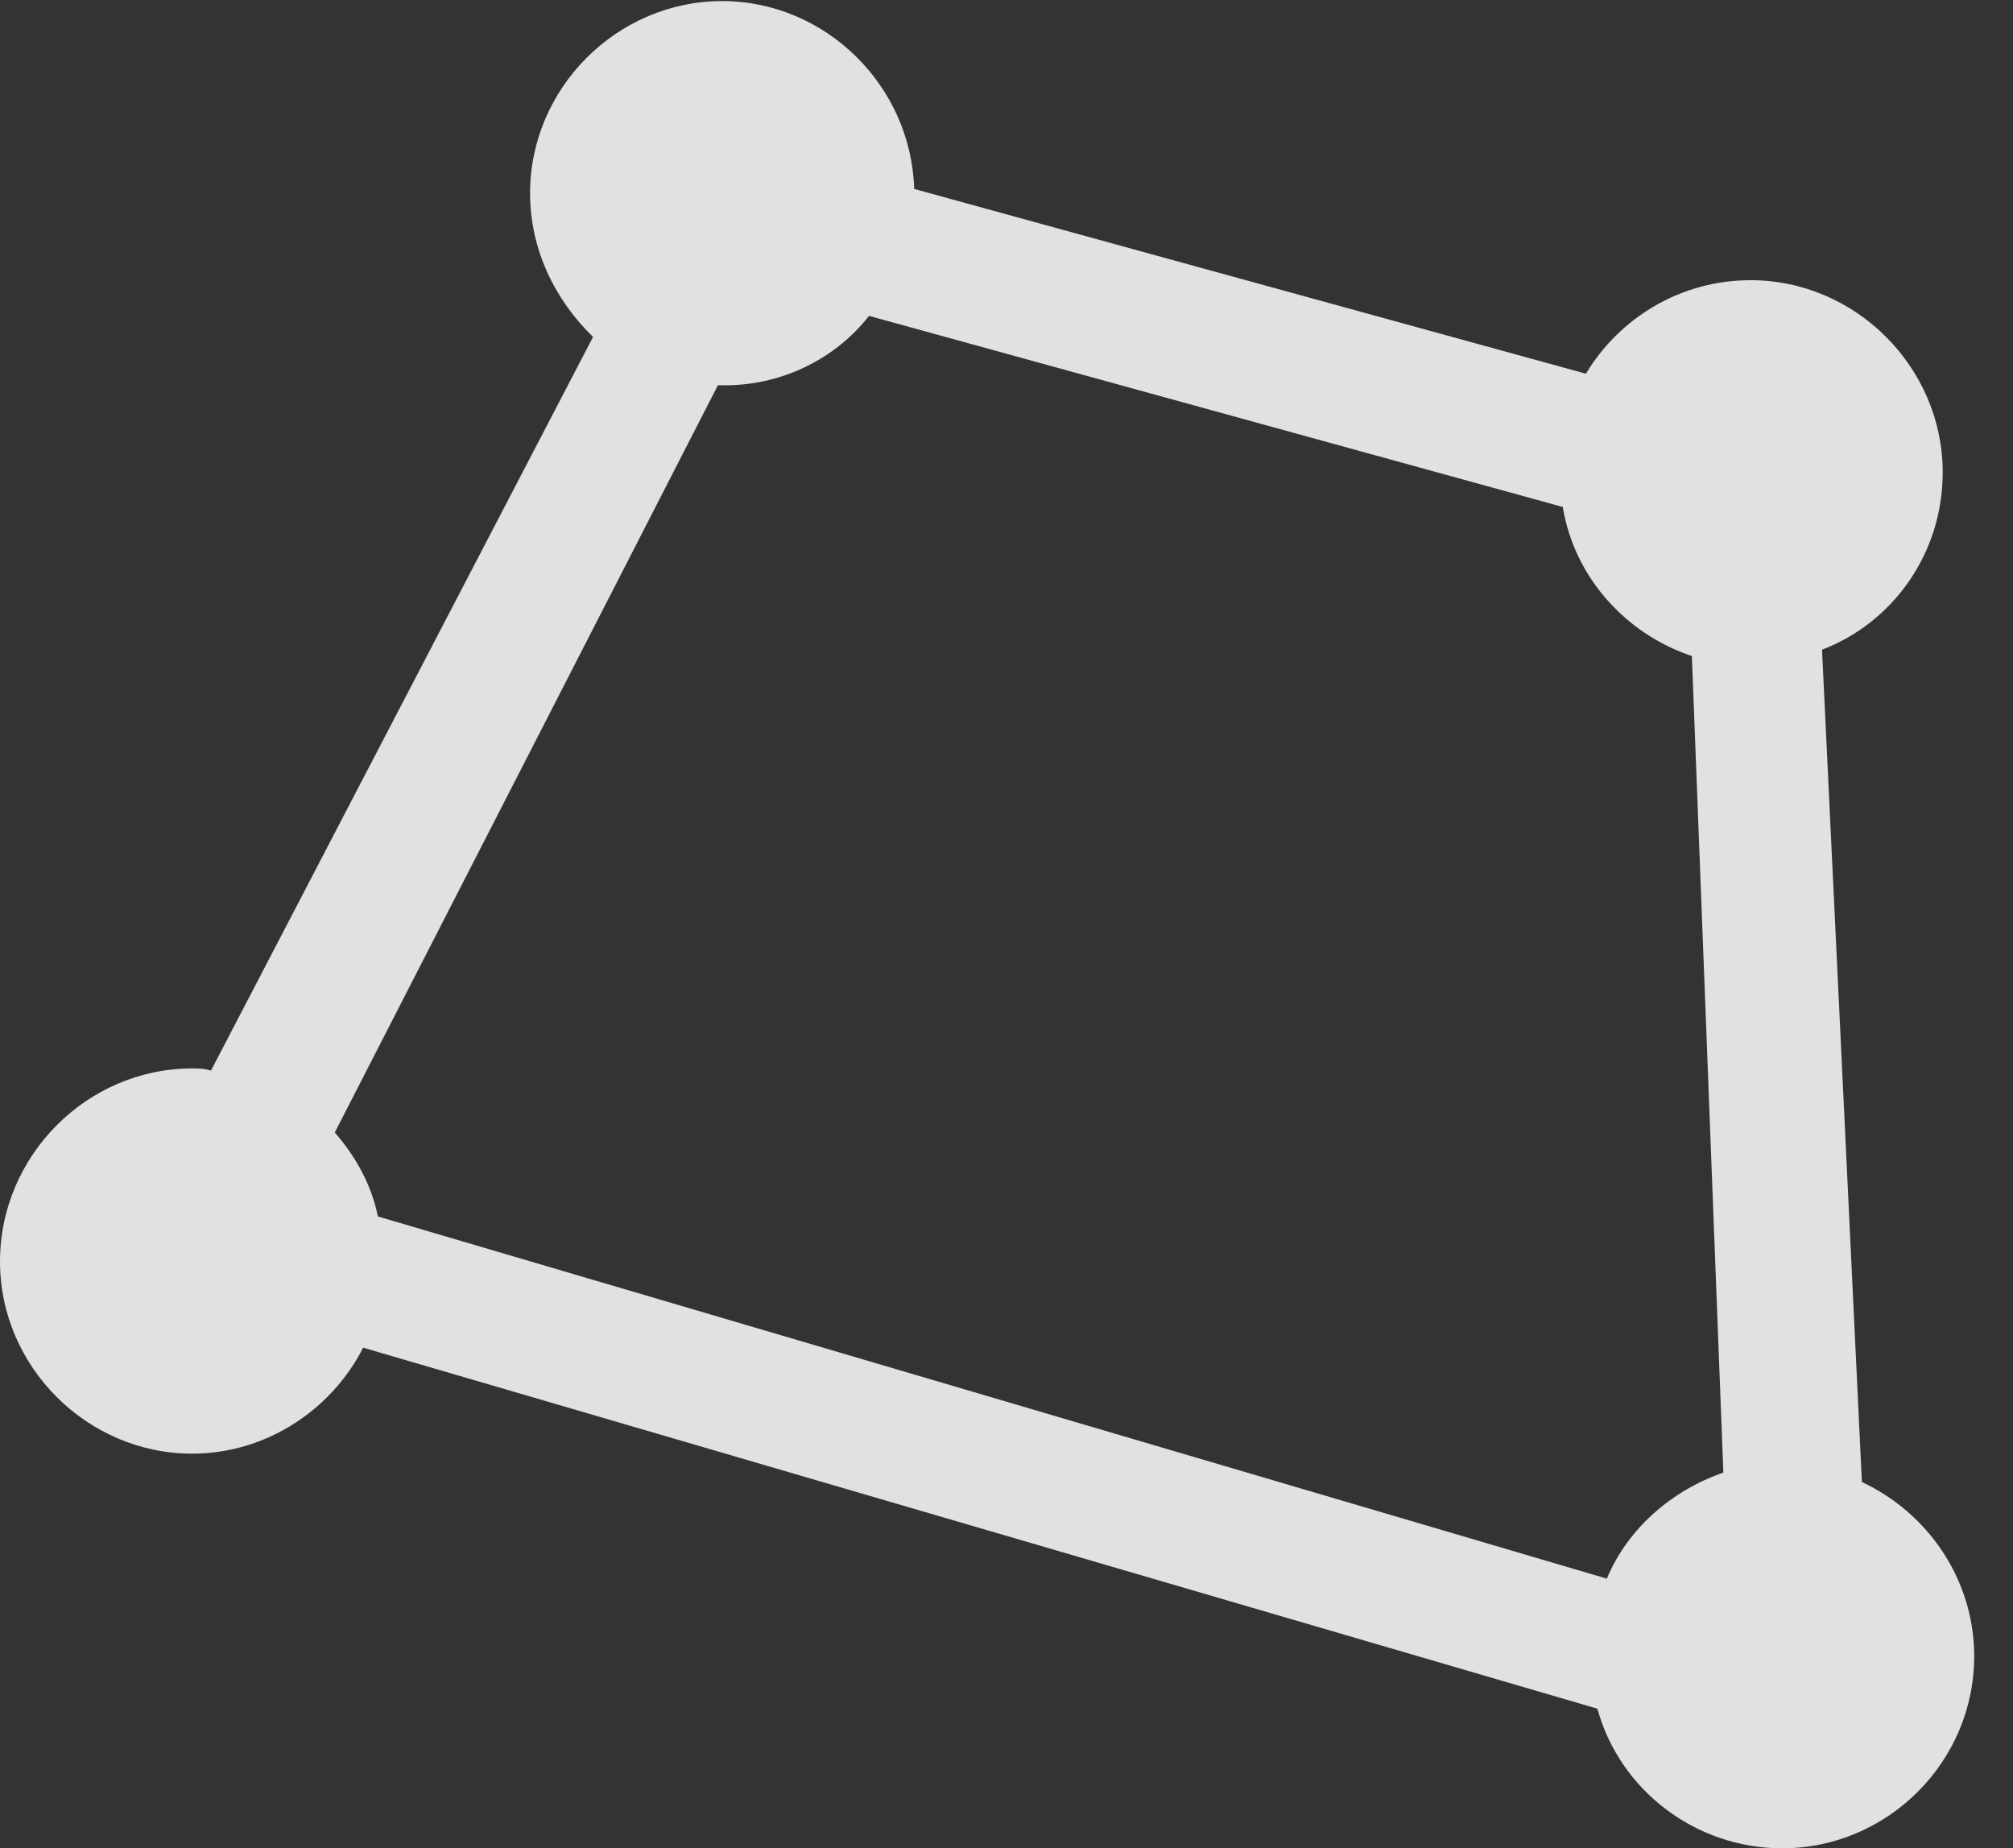 <?xml version="1.0" encoding="UTF-8"?>
<!--Generator: Apple Native CoreSVG 326-->
<!DOCTYPE svg
PUBLIC "-//W3C//DTD SVG 1.1//EN"
       "http://www.w3.org/Graphics/SVG/1.1/DTD/svg11.dtd">
<svg version="1.1" xmlns="http://www.w3.org/2000/svg" xmlns:xlink="http://www.w3.org/1999/xlink" viewBox="0 0 18.73 17.197">
 <rect x="0" y="0" width="18.73" height="17.197" fill="#333333" stroke="none"/>
 <g>
  <rect height="17.197" opacity="0" width="18.73" x="0" y="0"/>
  <path d="M0 11.738C0 12.715 0.811 13.525 1.787 13.525C2.48 13.525 3.086 13.115 3.379 12.539L14.863 15.898C15.068 16.65 15.771 17.197 16.582 17.197C17.559 17.197 18.369 16.396 18.369 15.41C18.369 14.688 17.93 14.072 17.324 13.789L16.953 6.045C17.617 5.791 18.076 5.146 18.076 4.395C18.076 3.418 17.266 2.607 16.289 2.607C15.635 2.607 15.068 2.959 14.756 3.477L8.506 1.758C8.477 0.791 7.676 0.01 6.719 0.01C5.742 0.01 4.932 0.82 4.932 1.797C4.932 2.324 5.166 2.793 5.518 3.135L1.963 9.961C1.895 9.941 1.846 9.941 1.787 9.941C0.811 9.941 0 10.752 0 11.738ZM3.115 10.537L6.68 3.584C7.246 3.604 7.764 3.35 8.086 2.939L14.541 4.717C14.648 5.371 15.127 5.898 15.742 6.104L16.035 13.701C15.557 13.867 15.146 14.219 14.951 14.688L3.516 11.318C3.457 11.025 3.311 10.762 3.115 10.537Z" fill="white" fill-opacity="0.85"/>
 </g>
</svg>
